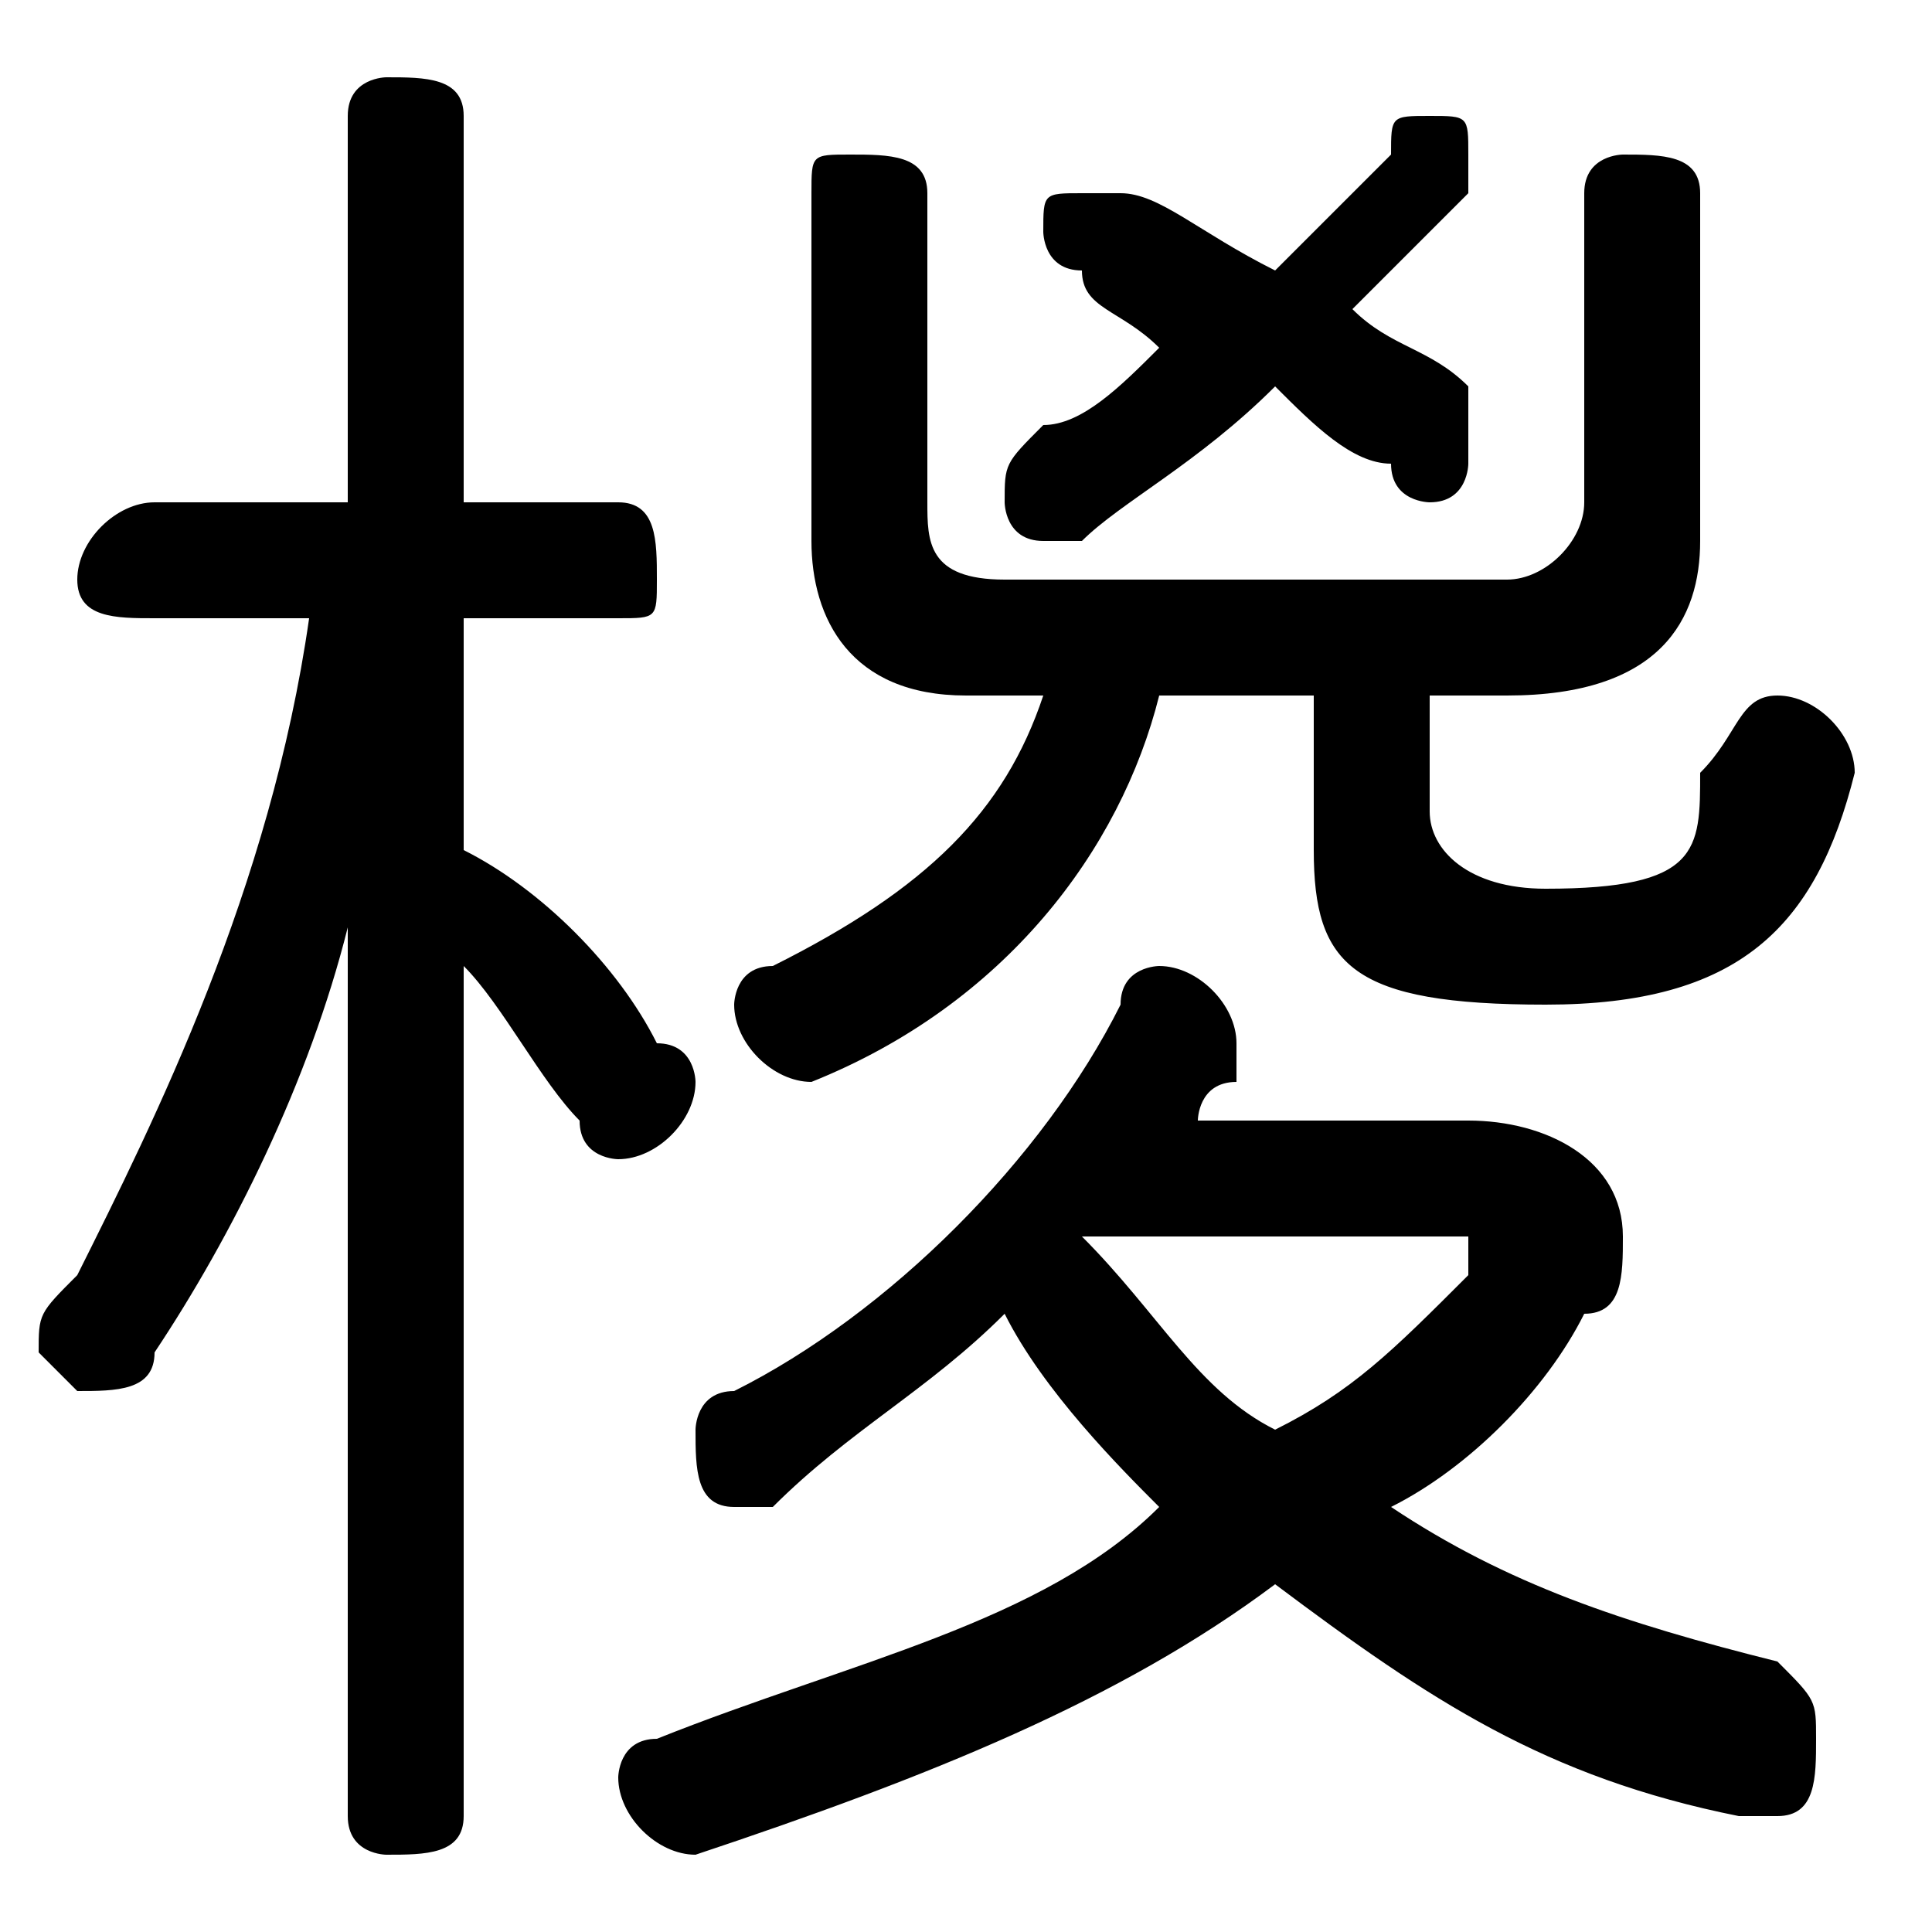 <svg xmlns="http://www.w3.org/2000/svg" viewBox="0 -44.0 50.0 50.0">
    <rect x="0" y="-44.0" width="50.0" height="50.0" fill="#808080" stroke="none"/>
    <g transform="scale(1, -1)">
        <!-- ボディの枠 -->
        <rect x="0" y="-6.0" width="50.0" height="50.0"
            stroke="white" fill="white"/>
        <!-- グリフ座標系の原点 -->
        <circle cx="0" cy="0" r="5" fill="white"/>
        <!-- グリフのアウトライン -->
        <g style="fill:black;stroke:#000000;stroke-width:0;stroke-linecap:round;stroke-linejoin:round;">
        <path d="M 31.0 15.0 C 31.0 15.0 31.0 16.0 32.0 16.0 C 32.0 17.0 32.0 17.0 32.0 17.0 C 32.0 18.0 31.0 19.0 30.0 19.0 C 30.0 19.0 29.0 19.0 29.0 18.0 C 27.0 14.0 23.0 10.0 19.0 8.0 C 18.0 8.0 18.0 7.0 18.0 7.0 C 18.0 6.0 18.0 5.0 19.0 5.0 C 20.0 5.0 20.0 5.0 20.0 5.0 C 22.0 7.0 24.0 8.0 26.0 10.0 C 27.0 8.0 29.0 6.0 30.0 5.0 C 27.0 2.0 22.0 1.0 17.0 -1.0 C 16.0 -1.0 16.0 -2.0 16.0 -2.0 C 16.0 -3.0 17.0 -4.0 18.0 -4.0 C 18.0 -4.0 18.0 -4.0 18.0 -4.0 C 24.0 -2.0 29.0 -0.0 33.0 3.0 C 37.0 0.0 40.0 -2.0 45.0 -3.0 C 45.0 -3.0 45.0 -3.0 46.0 -3.0 C 47.0 -3.0 47.0 -2.0 47.0 -1.0 C 47.0 -0.0 47.0 0.0 46.0 1.0 C 42.0 2.0 39.0 3.0 36.0 5.0 C 38.0 6.0 40.0 8.0 41.0 10.0 C 42.0 10.0 42.0 11.0 42.0 12.0 C 42.0 14.0 40.0 15.0 38.0 15.0 Z M 37.0 12.0 C 38.0 12.0 38.0 12.0 38.0 12.0 C 38.0 11.0 38.0 11.0 38.0 11.0 C 36.0 9.0 35.0 8.0 33.0 7.0 C 31.0 8.0 30.0 10.0 28.0 12.0 C 28.0 12.0 28.0 12.0 28.0 12.0 Z M 8.0 28.0 C 7.0 21.0 4.0 15.0 2.0 11.0 C 1.0 10.0 1.0 10.0 1.0 9.0 C 1.0 9.0 2.0 8.0 2.0 8.0 C 3.0 8.0 4.0 8.0 4.0 9.0 C 6.0 12.0 8.0 16.0 9.0 20.0 L 9.0 9.0 L 9.0 -3.0 C 9.0 -4.0 10.0 -4.0 10.0 -4.0 C 11.0 -4.0 12.0 -4.0 12.0 -3.0 L 12.0 19.0 C 13.0 18.0 14.0 16.0 15.0 15.0 C 15.0 14.0 16.0 14.0 16.0 14.0 C 17.0 14.0 18.0 15.0 18.0 16.0 C 18.0 16.0 18.0 17.0 17.0 17.0 C 16.0 19.0 14.0 21.0 12.0 22.0 L 12.0 28.0 L 16.0 28.0 C 17.0 28.0 17.0 28.0 17.0 29.0 C 17.0 30.0 17.0 31.0 16.0 31.0 L 12.0 31.0 L 12.0 41.0 C 12.0 42.0 11.0 42.0 10.0 42.0 C 10.0 42.0 9.0 42.0 9.0 41.0 L 9.0 31.0 L 4.0 31.0 C 3.0 31.0 2.0 30.0 2.0 29.0 C 2.0 28.0 3.0 28.0 4.0 28.0 Z M 30.0 35.0 C 29.0 34.0 28.0 33.0 27.0 33.0 C 26.0 32.0 26.0 32.0 26.0 31.0 C 26.0 31.0 26.0 30.0 27.0 30.0 C 27.0 30.0 28.0 30.0 28.0 30.0 C 29.0 31.0 31.0 32.0 33.0 34.0 C 34.0 33.0 35.0 32.0 36.0 32.0 C 36.0 31.0 37.0 31.0 37.0 31.0 C 38.0 31.0 38.0 32.0 38.0 32.0 C 38.0 33.0 38.0 34.0 38.0 34.0 C 37.0 35.0 36.0 35.0 35.0 36.0 C 36.0 37.0 37.0 38.0 38.0 39.0 C 38.0 39.0 38.0 40.0 38.0 40.0 C 38.0 41.0 38.0 41.0 37.0 41.0 C 36.0 41.0 36.0 41.0 36.0 40.0 C 35.0 39.0 34.0 38.0 33.0 37.0 C 31.0 38.0 30.0 39.0 29.0 39.0 C 29.0 39.0 28.0 39.0 28.0 39.0 C 27.0 39.0 27.0 39.0 27.0 38.0 C 27.0 38.0 27.0 37.0 28.0 37.0 C 28.0 36.0 29.0 36.0 30.0 35.0 Z M 27.0 26.0 C 26.0 23.0 24.0 21.0 20.0 19.0 C 19.0 19.0 19.0 18.0 19.0 18.0 C 19.0 17.0 20.0 16.0 21.0 16.0 C 21.0 16.0 21.0 16.0 21.0 16.0 C 26.0 18.0 29.0 22.0 30.0 26.0 L 34.0 26.0 L 34.0 22.0 C 34.0 19.0 35.0 18.0 40.0 18.0 C 45.0 18.0 47.0 20.0 48.0 24.0 C 48.0 25.0 47.0 26.0 46.0 26.0 C 45.0 26.0 45.0 25.0 44.0 24.0 C 44.0 22.0 44.0 21.0 40.0 21.0 C 38.0 21.0 37.0 22.0 37.0 23.0 L 37.0 26.0 L 39.0 26.0 C 43.0 26.0 44.0 28.0 44.0 30.0 L 44.0 39.0 C 44.0 40.0 43.0 40.0 42.0 40.0 C 42.0 40.0 41.0 40.0 41.0 39.0 L 41.0 31.0 C 41.0 30.0 40.0 29.0 39.0 29.0 L 26.0 29.0 C 24.0 29.0 24.0 30.0 24.0 31.0 L 24.0 39.0 C 24.0 40.0 23.0 40.0 22.0 40.0 C 21.0 40.0 21.0 40.0 21.0 39.0 L 21.0 30.0 C 21.0 28.0 22.0 26.0 25.0 26.0 Z"/>
    </g>
    </g>
</svg>
